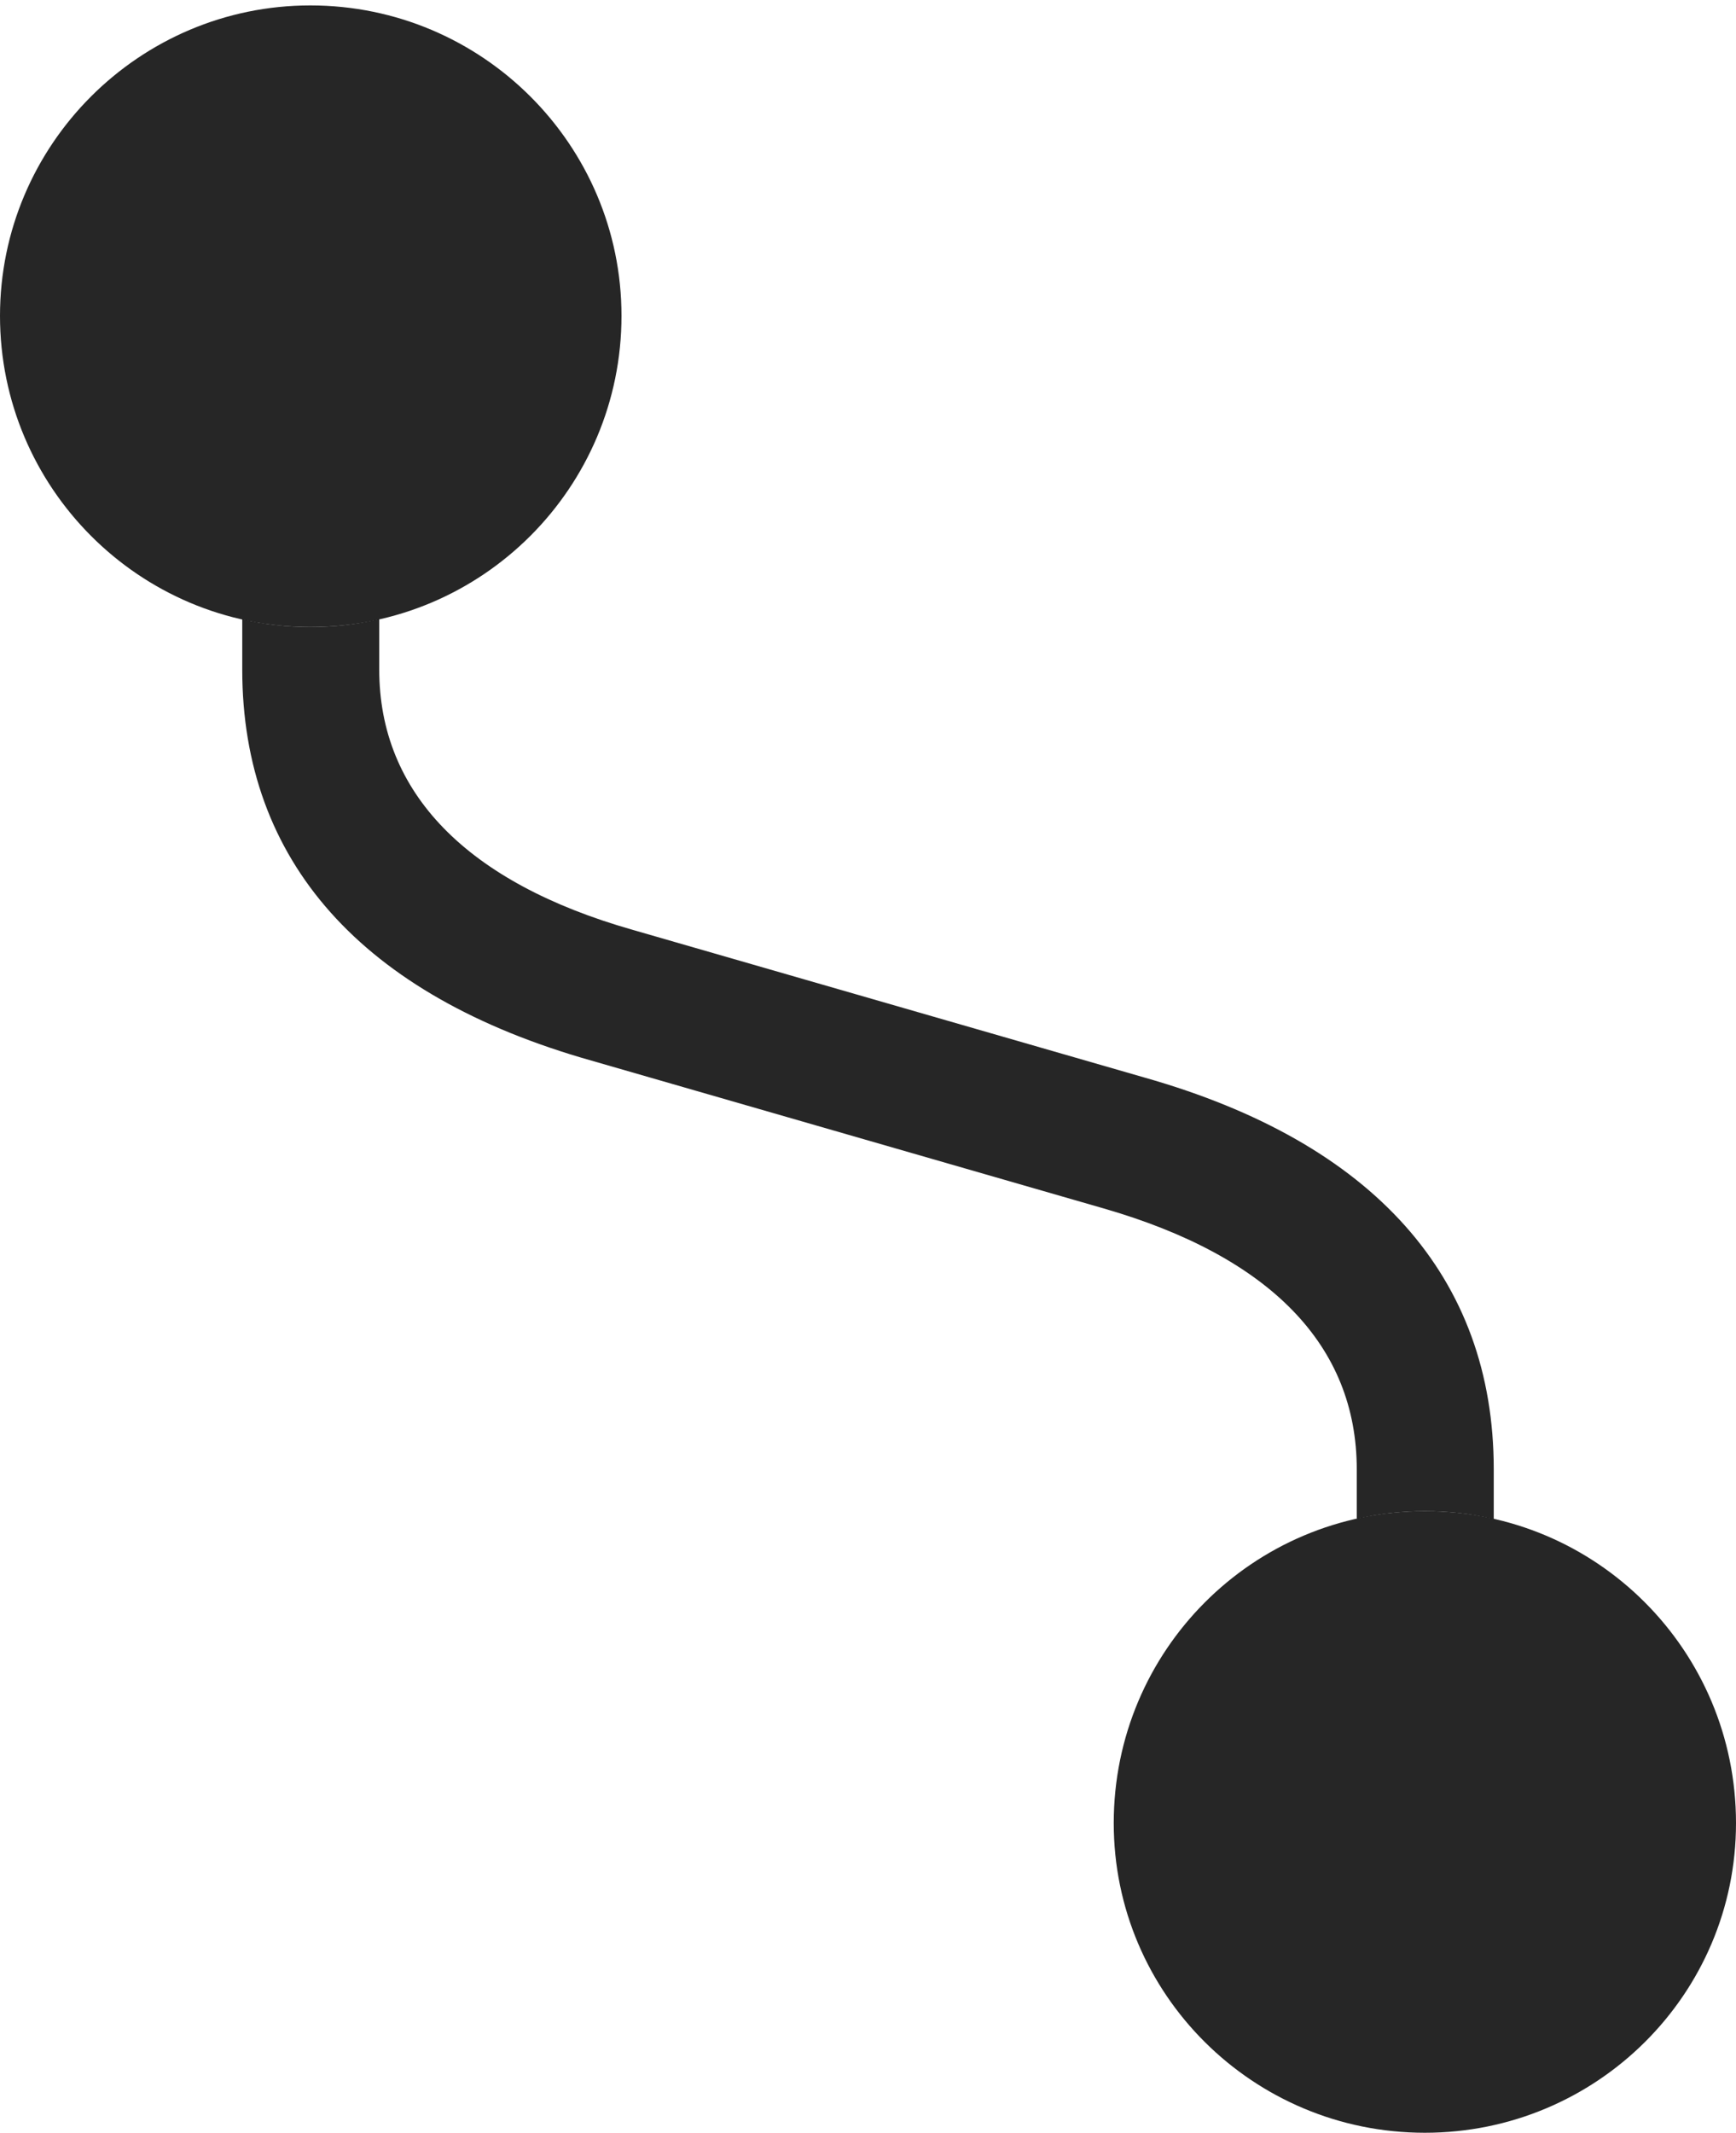 <?xml version="1.0" encoding="UTF-8"?>
<!--Generator: Apple Native CoreSVG 326-->
<!DOCTYPE svg
PUBLIC "-//W3C//DTD SVG 1.1//EN"
       "http://www.w3.org/Graphics/SVG/1.1/DTD/svg11.dtd">
<svg version="1.1" xmlns="http://www.w3.org/2000/svg" xmlns:xlink="http://www.w3.org/1999/xlink" viewBox="0 0 560.75 688.75">
 <g>
  <rect height="688.75" opacity="0" width="560.75" x="0" y="0"/>
  <path d="M122.5 216.25C122.5 256 150.75 285 204.25 300.25L369.75 348C443.75 369 482.5 412.5 482.5 474.5L482.5 490.556C475.364 488.856 467.907 488 460.25 488C452.683 488 445.312 488.836 438.25 490.492L438.25 474.5C438.25 434.5 410.25 405.75 356.5 390.25L191 342.5C116.75 321.5 78.25 278 78.25 216.25L78.25 199.986C85.313 201.656 92.686 202.5 100.25 202.5C107.907 202.5 115.364 201.644 122.5 199.944Z" fill="black" fill-opacity="0.85"/>
  <path d="M460.25 488C404.75 488 359.75 533 359.75 588.75C359.75 644 404.75 688.75 460.25 688.75C515.75 688.75 560.75 644 560.75 588.75C560.75 533 515.75 488 460.25 488ZM100.25 202.5C155.75 202.5 200.75 157.5 200.75 102C200.75 46.75 155.75 1.75 100.25 1.75C45 1.75 0 46.75 0 102C0 157.5 45 202.5 100.25 202.5Z" fill="black" fill-opacity="0.85"/>
 </g>
</svg>
